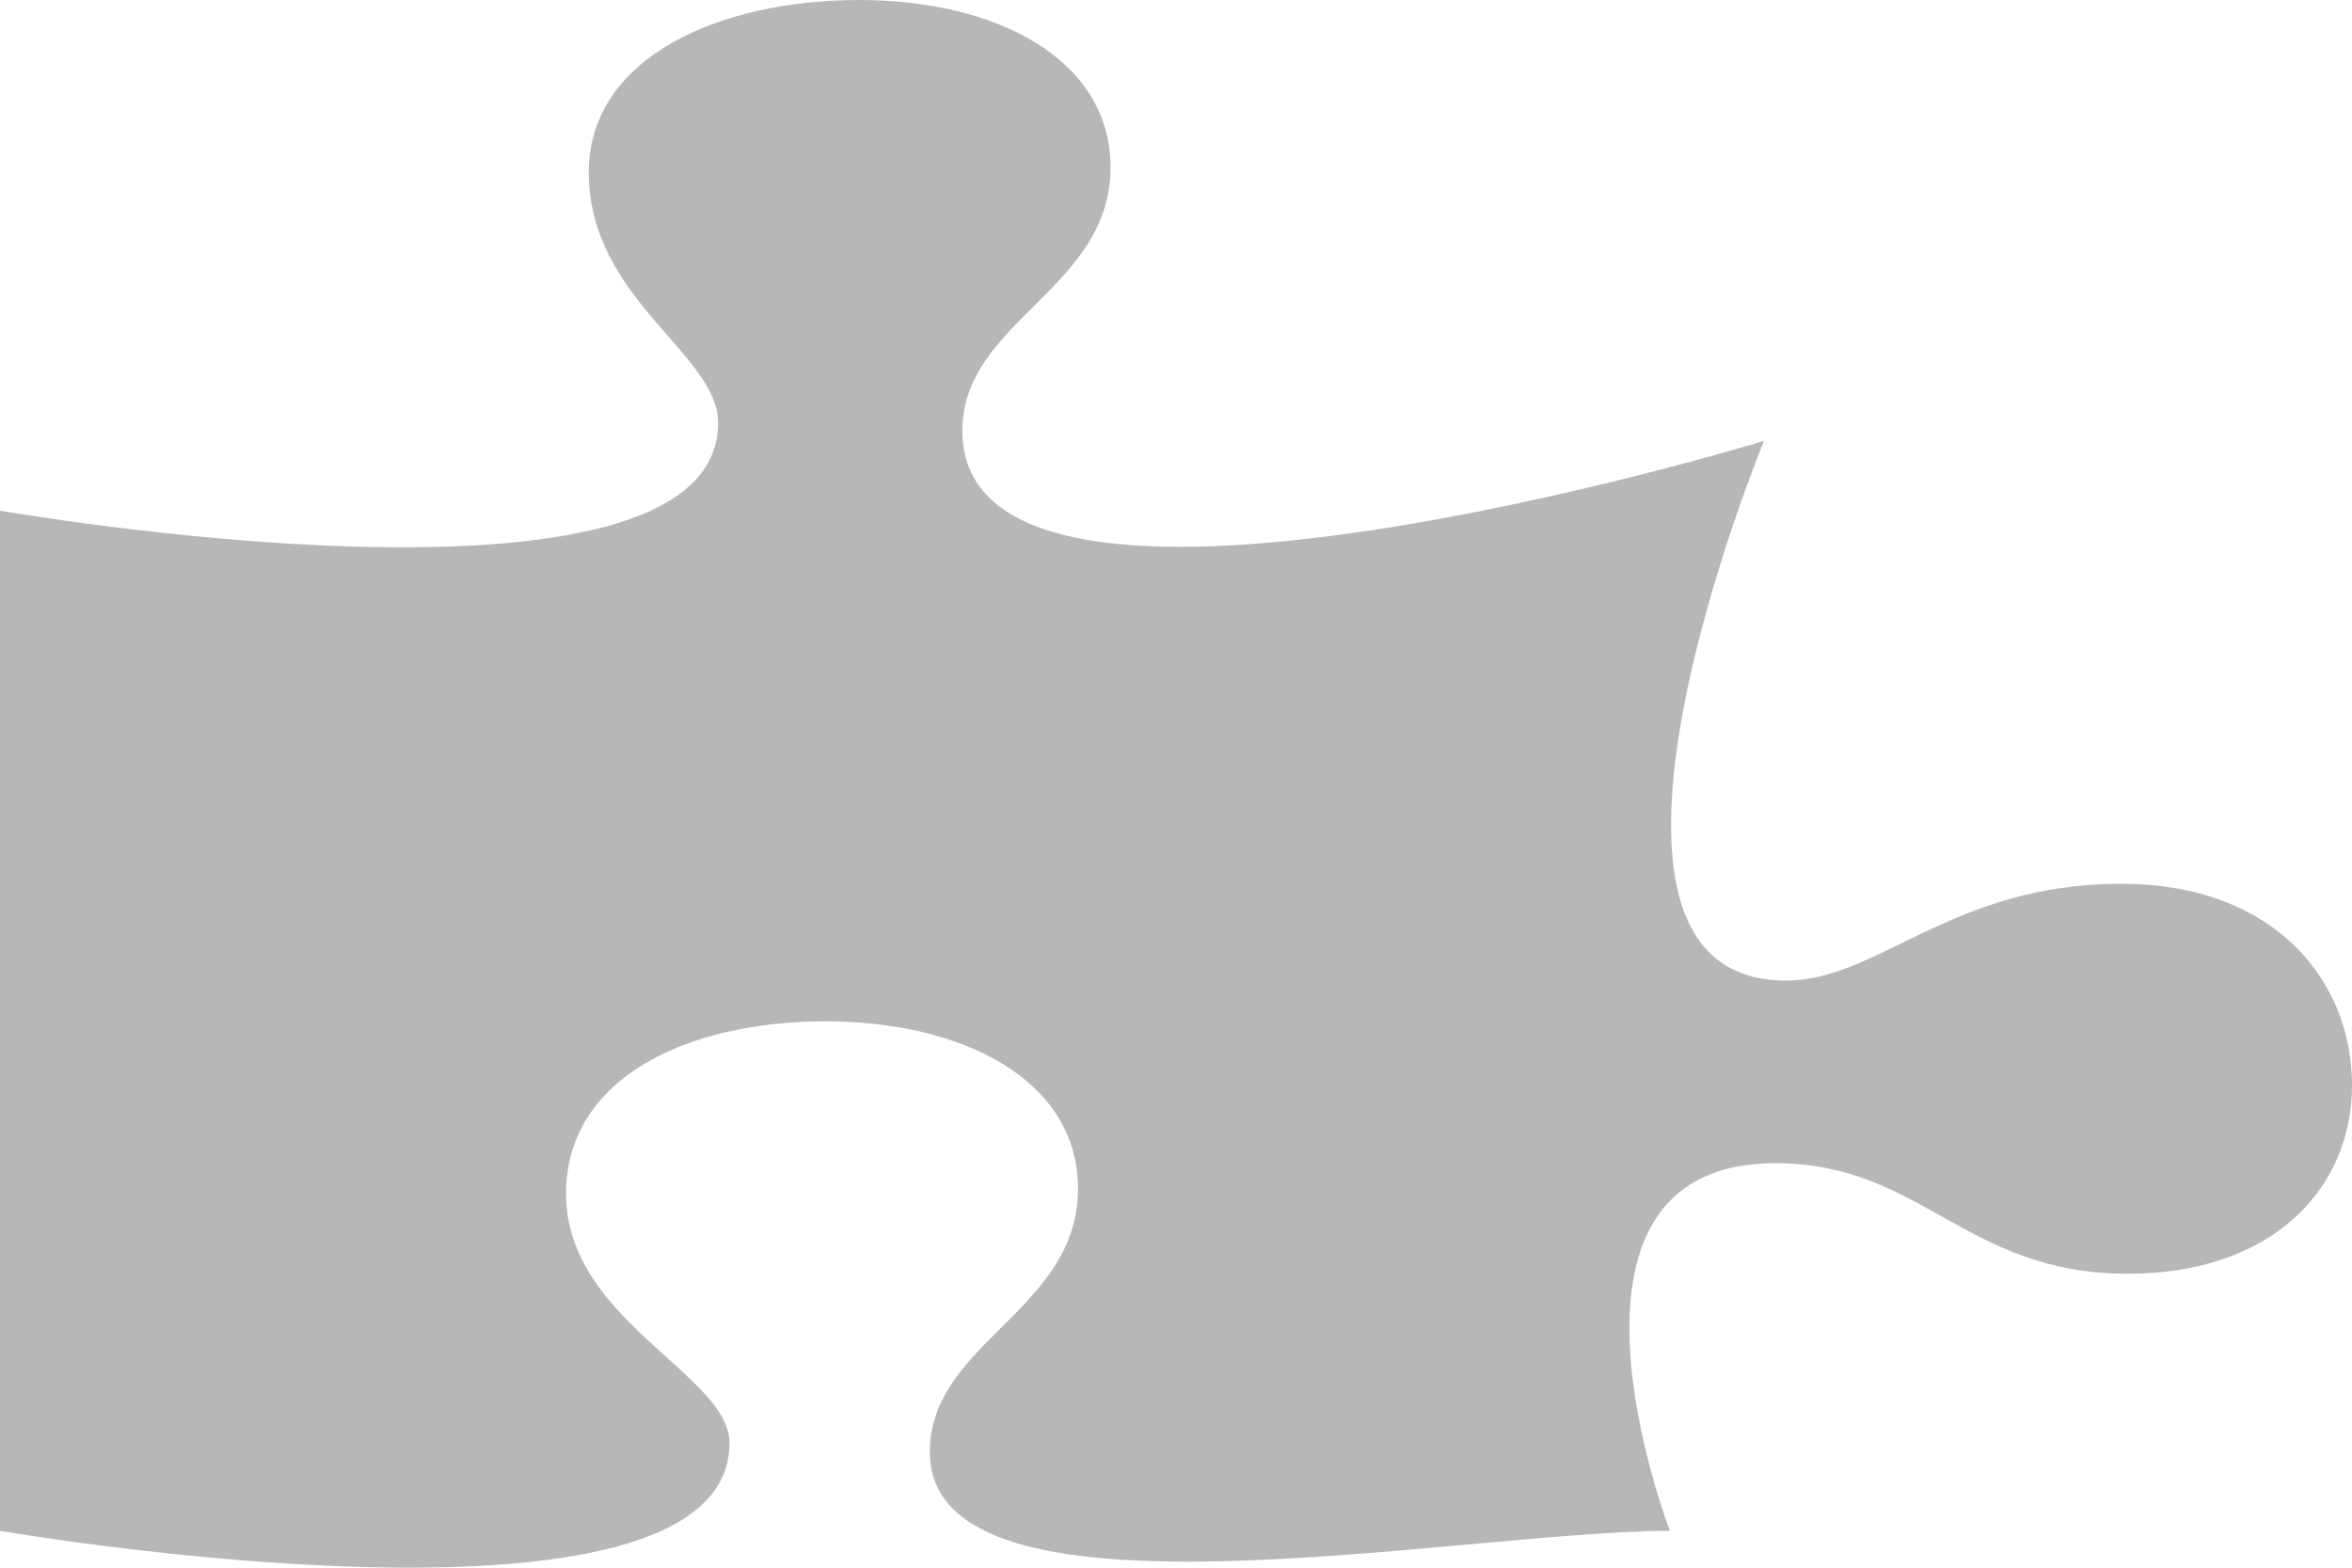 ﻿<?xml version="1.0" encoding="utf-8"?>
<svg version="1.1" xmlns:xlink="http://www.w3.org/1999/xlink" width="6px" height="4px" xmlns="http://www.w3.org/2000/svg">
  <g transform="matrix(1 0 0 1 -169 -732 )">
    <path d="M 6 2.769  C 6 2.502  5.802 2.255  5.411 2.255  C 4.978 2.255  4.791 2.502  4.556 2.502  C 3.931 2.502  4.5 1.125  4.5 1.125  C 4.5 1.125  2.455 1.75  2.455 1.099  C 2.455 0.819  2.833 0.738  2.833 0.427  C 2.833 0.15  2.54 0  2.193 0  C 1.832 0  1.502 0.148  1.502 0.44  C 1.502 0.763  1.832 0.903  1.832 1.079  C 1.832 1.623  0 1.303  0 1.303  L 0 3.906  C 0 3.906  1.861 4.227  1.861 3.682  C 1.861 3.507  1.444 3.369  1.444 3.046  C 1.444 2.753  1.749 2.606  2.106 2.606  C 2.457 2.606  2.75 2.756  2.75 3.033  C 2.75 3.344  2.372 3.425  2.372 3.705  C 2.372 4.18  3.723 3.906  4.26 3.906  C 4.26 3.906  3.898 2.968  4.529 2.968  C 4.903 2.968  5.012 3.25  5.428 3.25  C 5.799 3.25  6 3.031  6 2.769  Z " fill-rule="nonzero" fill="#aaaaaa" stroke="none" fill-opacity="0.847" transform="matrix(1 0 0 1 169 732 )" />
  </g>
</svg>